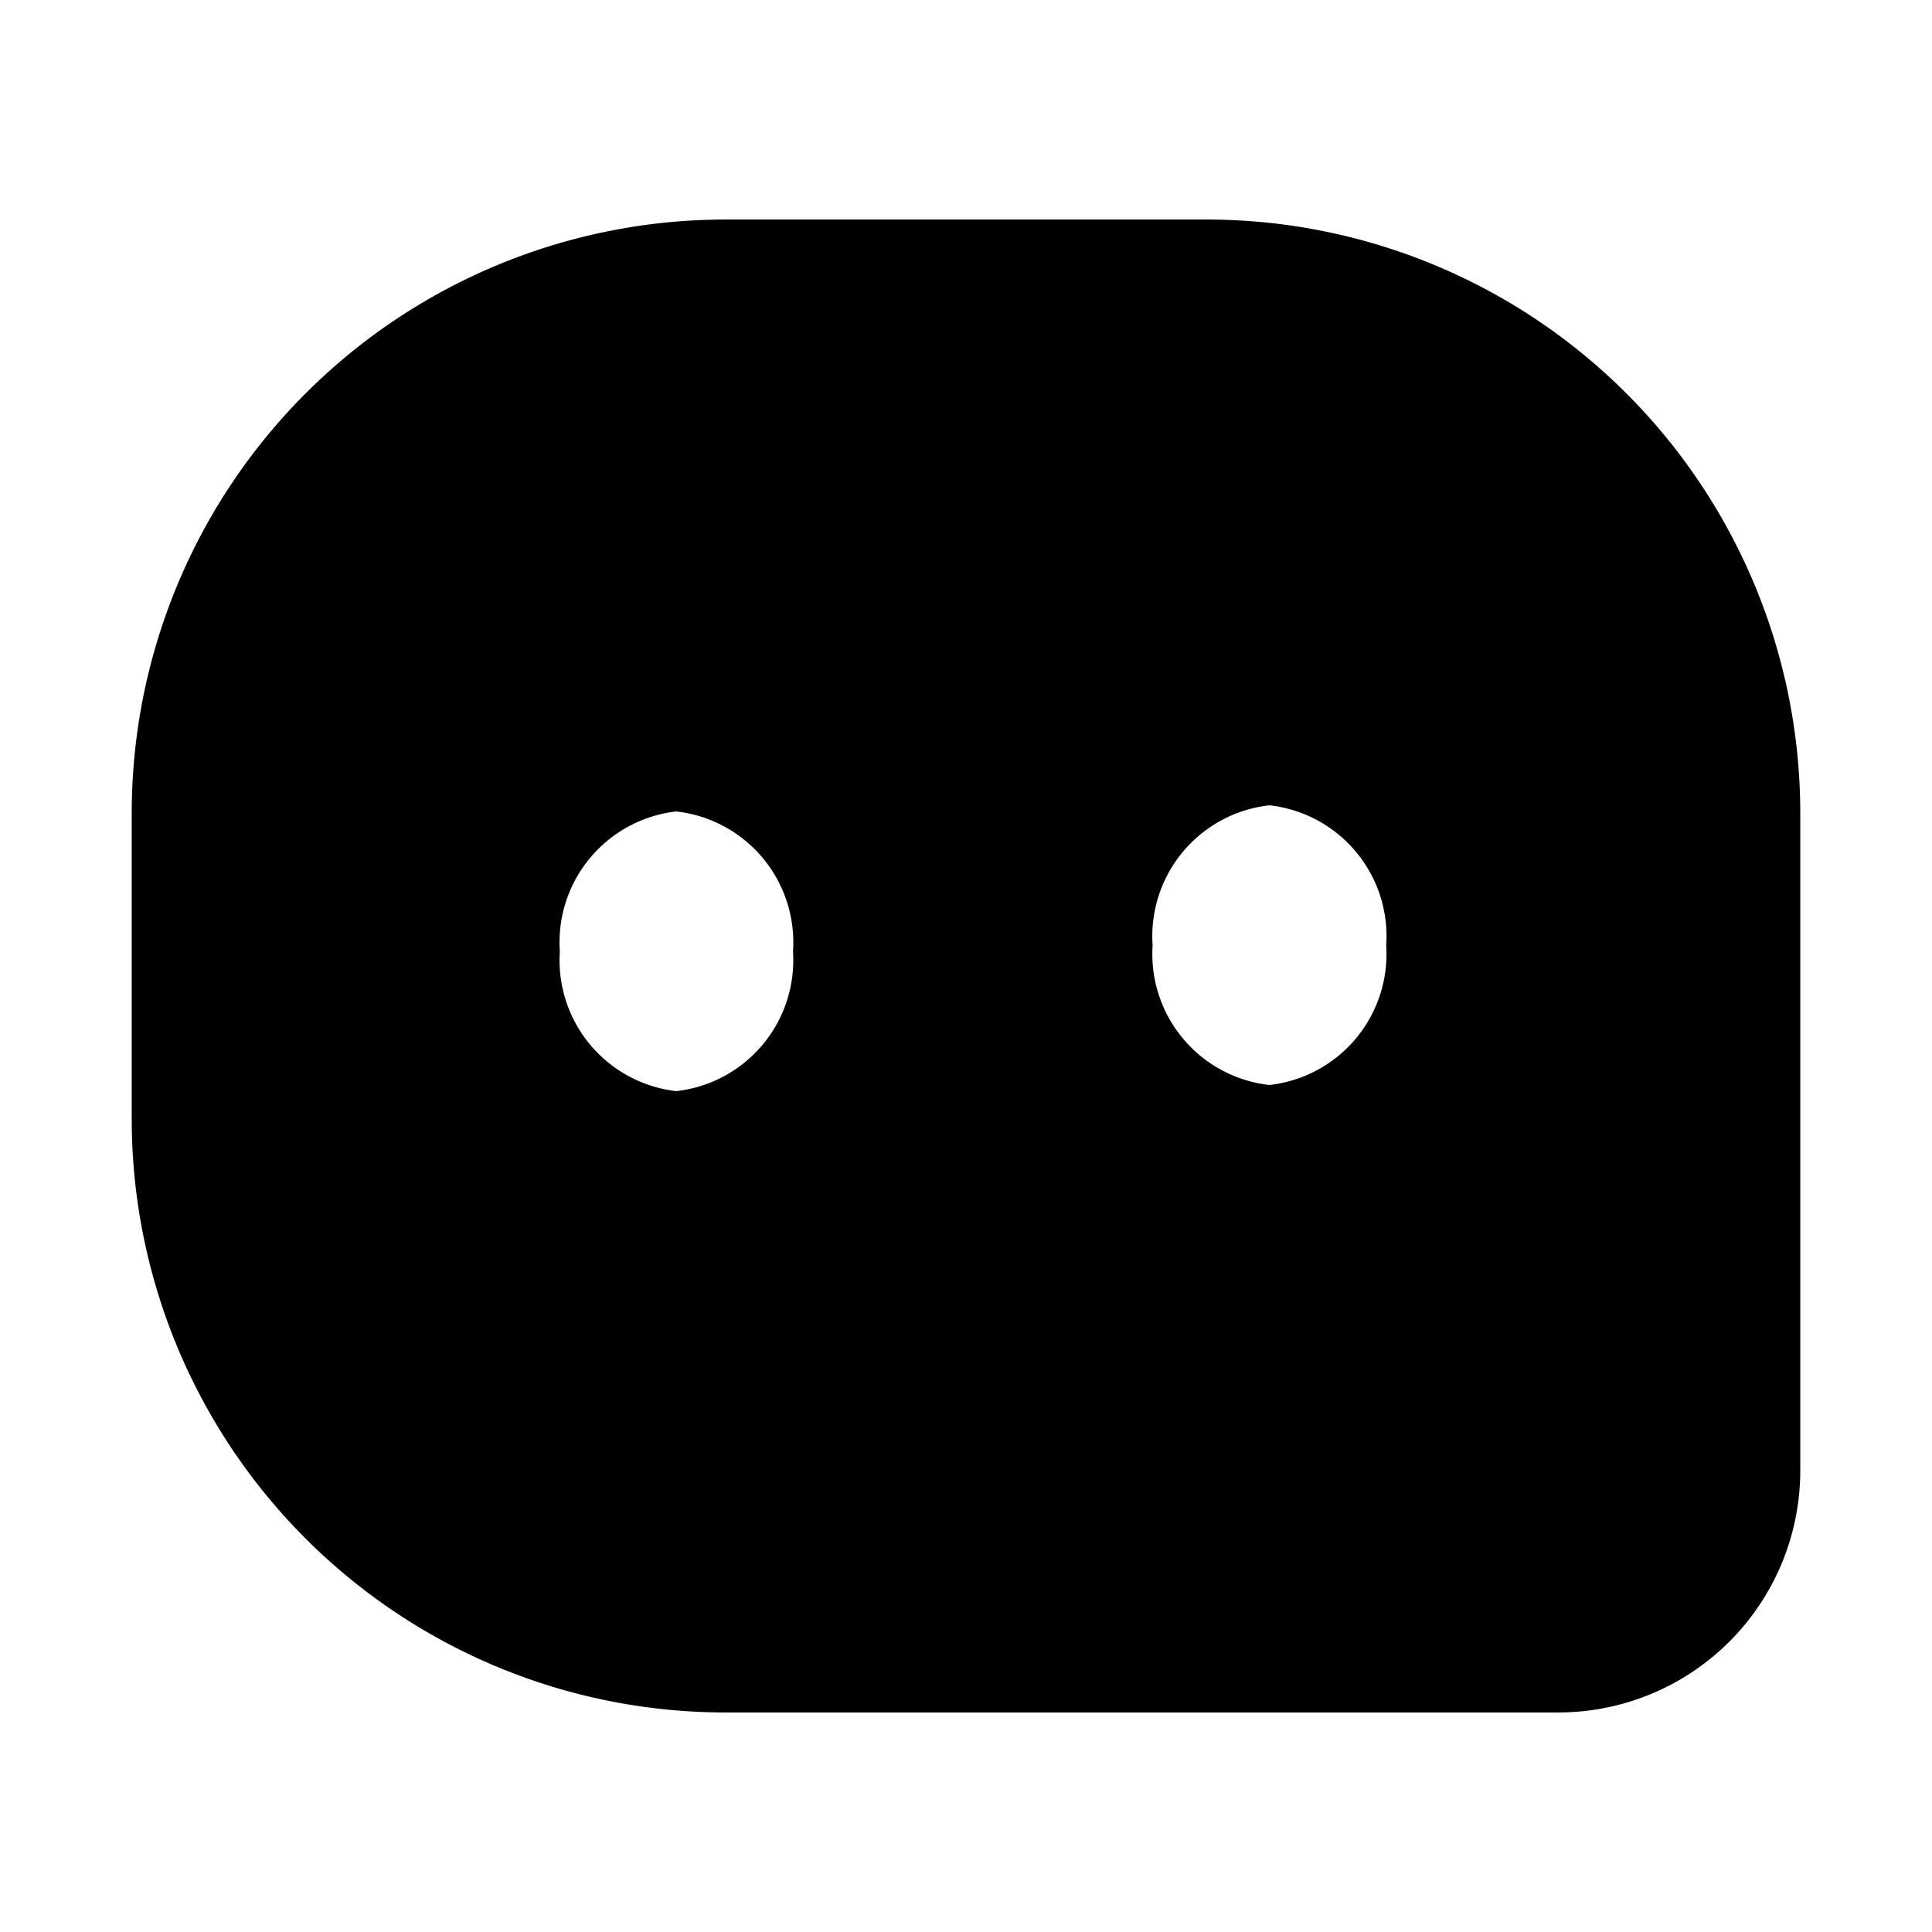 <?xml version="1.0" standalone="no"?><!DOCTYPE svg PUBLIC "-//W3C//DTD SVG 1.1//EN" "http://www.w3.org/Graphics/SVG/1.1/DTD/svg11.dtd"><svg t="1704992930468" class="icon" viewBox="0 0 1024 1024" version="1.1" xmlns="http://www.w3.org/2000/svg" p-id="1585" xmlns:xlink="http://www.w3.org/1999/xlink" width="200" height="200"><path d="M640 116.364h-256A314.647 314.647 0 0 0 69.818 431.011v162.909A314.647 314.647 0 0 0 384.233 907.636h442.182A128.233 128.233 0 0 0 954.182 779.636v-349.091A314.647 314.647 0 0 0 640 116.364zM358.4 578.327a69.818 69.818 0 0 1-61.673-74.007 69.818 69.818 0 0 1 61.673-74.24 69.818 69.818 0 0 1 61.905 74.24 69.818 69.818 0 0 1-61.905 74.007z m314.415-3.258a69.818 69.818 0 0 1-61.905-74.007 69.818 69.818 0 0 1 61.905-74.24 69.818 69.818 0 0 1 61.905 74.24 69.818 69.818 0 0 1-61.905 74.007z" p-id="1586"></path></svg>